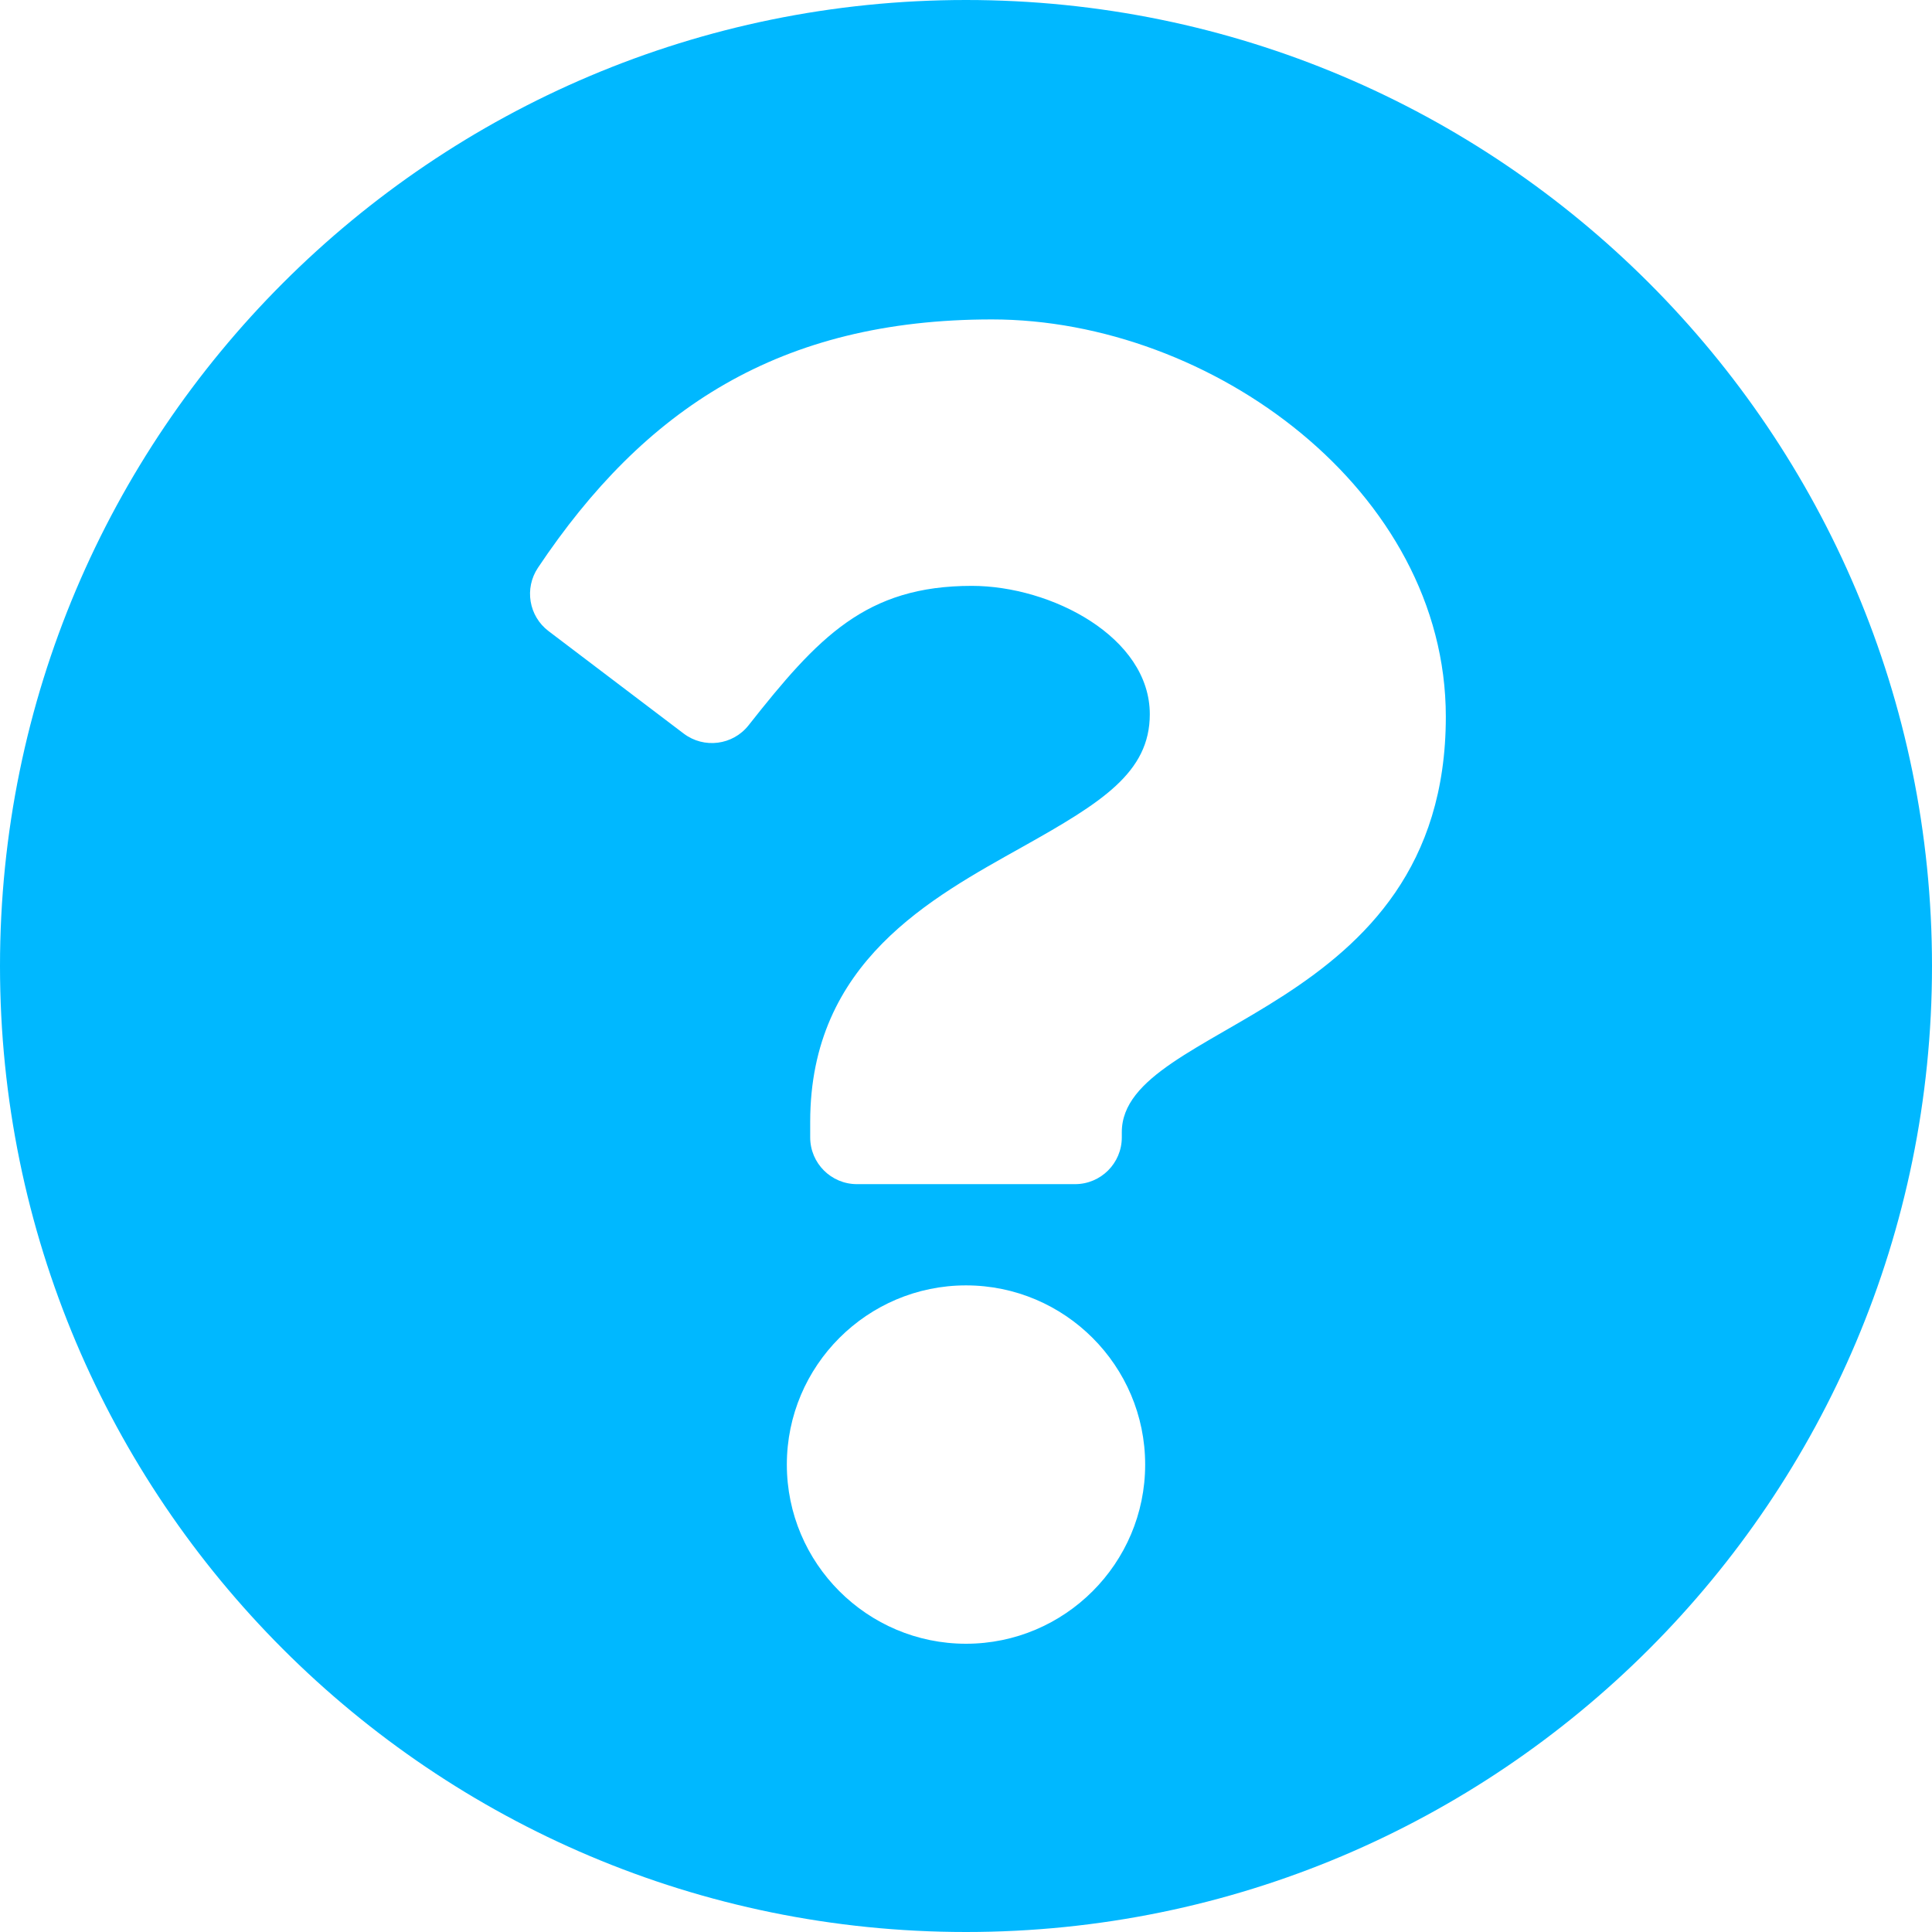 <svg width="45" height="45" viewBox="0 0 45 45" fill="none" xmlns="http://www.w3.org/2000/svg">
<path d="M45 22.5C45 34.929 34.925 45 22.5 45C10.075 45 0 34.929 0 22.5C0 10.078 10.075 0 22.5 0C34.925 0 45 10.078 45 22.5ZM23.104 7.44C18.16 7.44 15.006 9.522 12.53 13.224C12.209 13.704 12.316 14.35 12.776 14.699L15.924 17.086C16.396 17.444 17.069 17.359 17.436 16.893C19.057 14.838 20.168 13.646 22.635 13.646C24.488 13.646 26.781 14.839 26.781 16.636C26.781 17.995 25.659 18.692 23.829 19.718C21.695 20.915 18.871 22.404 18.871 26.129V26.492C18.871 27.093 19.358 27.581 19.96 27.581H25.04C25.642 27.581 26.129 27.093 26.129 26.492V26.371C26.129 23.789 33.676 23.681 33.676 16.694C33.676 11.431 28.218 7.44 23.104 7.44ZM22.5 29.939C20.199 29.939 18.327 31.812 18.327 34.113C18.327 36.414 20.199 38.286 22.5 38.286C24.801 38.286 26.673 36.414 26.673 34.113C26.673 31.812 24.801 29.939 22.5 29.939Z" fill="#00B8FF"/>
</svg>
